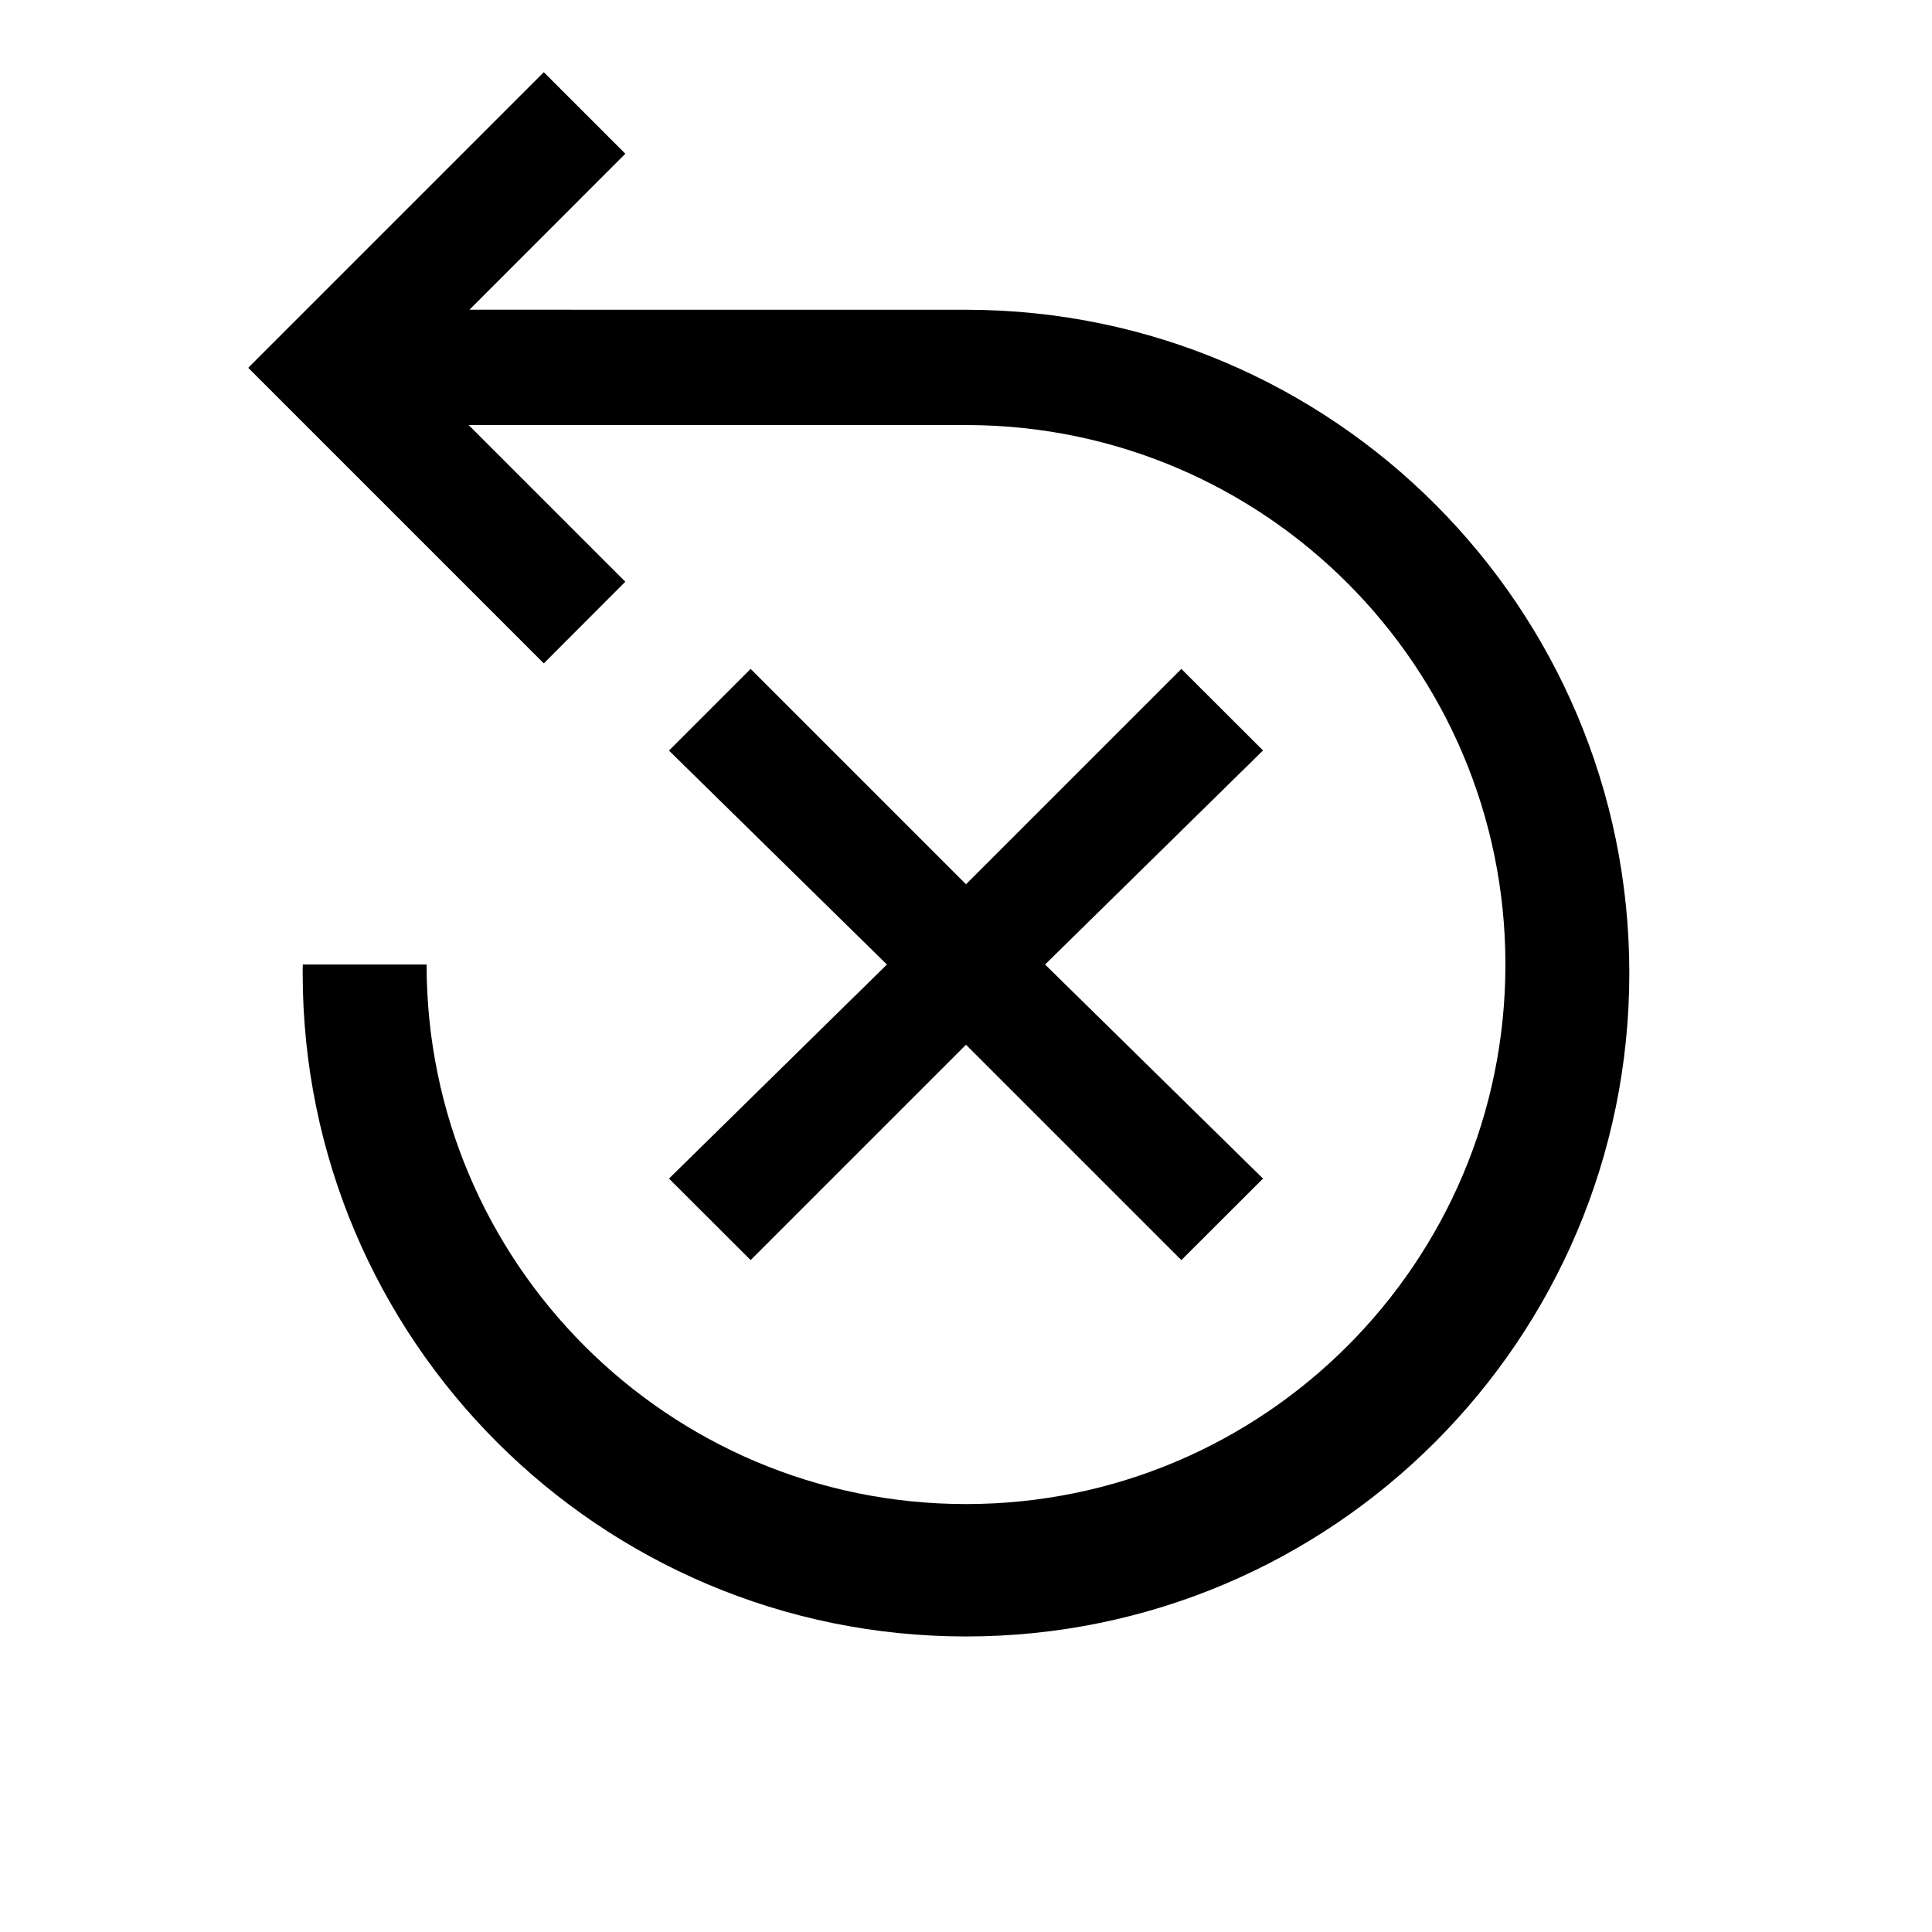<?xml version="1.0" encoding="utf-8"?>
<!-- Generator: Adobe Illustrator 15.0.2, SVG Export Plug-In . SVG Version: 6.00 Build 0)  -->
<!DOCTYPE svg PUBLIC "-//W3C//DTD SVG 1.0//EN" "http://www.w3.org/TR/2001/REC-SVG-20010904/DTD/svg10.dtd">
<svg version="1.0" id="Layer_3" xmlns="http://www.w3.org/2000/svg" xmlns:xlink="http://www.w3.org/1999/xlink" x="0px" y="0px"
	 width="150px" height="150px" viewBox="0 0 150 150" enable-background="new 0 0 150 150" xml:space="preserve">
<path d="M126.5,75.555c0,28.44-23.06,51.5-51.5,51.5s-51.5-23.06-51.5-51.5c0-0.22,0-0.45,0.01-0.67h9.61
	c0,23.13,18.75,41.89,41.88,41.89s41.88-18.76,41.88-41.89c0-23.09-18.68-41.815-41.76-41.885l0,0l-38.74-0.005l12.17,12.17
	l-6.33,6.34l-22.93-22.93l0.02-0.02l-0.02-0.02l22.93-22.93l6.33,6.33l-12.1,12.11l38.67,0.005l0,0
	C103.5,24.12,126.5,47.155,126.5,75.555z"/>
<polygon points="98.06,91.505 91.72,97.834 75,81.115 58.28,97.834 51.94,91.505 68.86,74.885 51.94,58.275 58.28,51.935 75,68.655 
	91.72,51.935 98.06,58.265 81.14,74.885 "/>
</svg>
